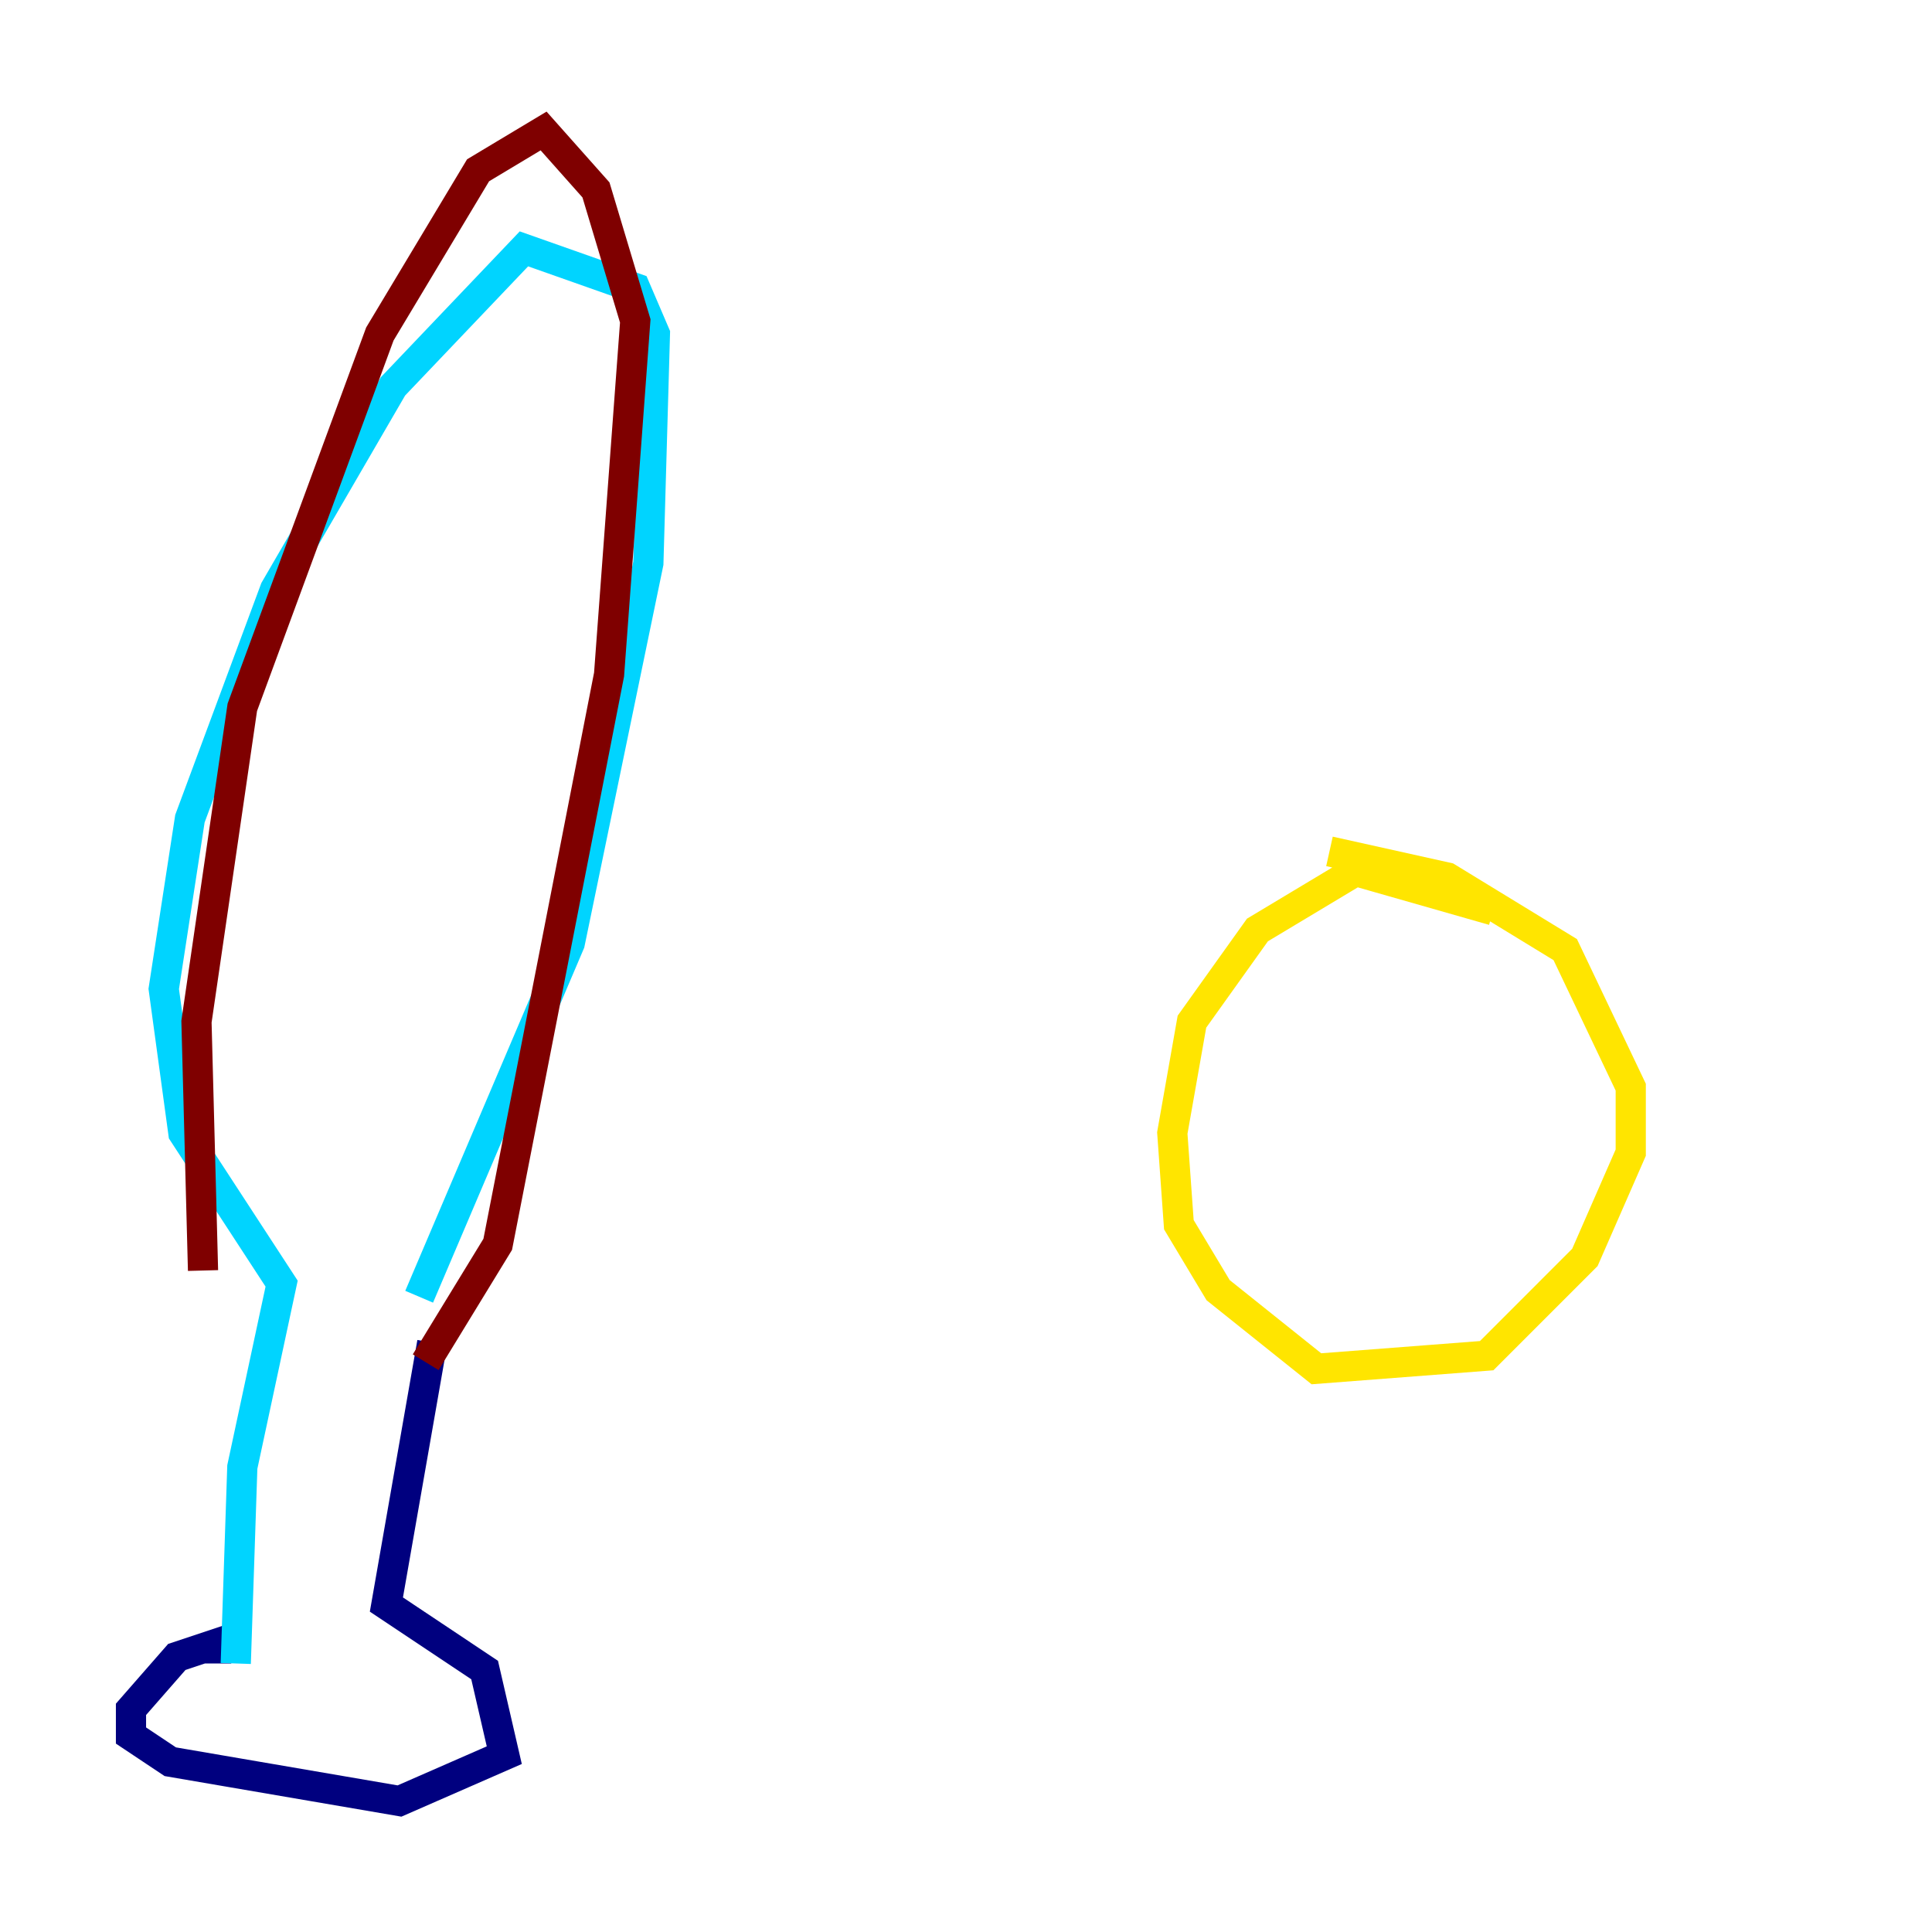 <?xml version="1.0" encoding="utf-8" ?>
<svg baseProfile="tiny" height="128" version="1.2" viewBox="0,0,128,128" width="128" xmlns="http://www.w3.org/2000/svg" xmlns:ev="http://www.w3.org/2001/xml-events" xmlns:xlink="http://www.w3.org/1999/xlink"><defs /><polyline fill="none" points="14.319,110.21 14.319,108.909 11.715,109.776 8.678,113.248 8.678,114.983 11.281,116.719 26.468,119.322 33.41,116.285 32.108,110.644 25.6,106.305 28.637,88.949" stroke="#00007f" stroke-width="2" /><polyline fill="none" points="15.62,110.21 16.054,97.193 18.658,85.044 12.149,75.064 10.848,65.519 12.583,54.237 18.224,39.051 26.034,25.6 34.712,16.488 42.088,19.091 43.39,22.129 42.956,37.315 37.749,62.481 27.77,85.912" stroke="#00d4ff" stroke-width="2" /><polyline fill="none" points="98.929,60.312 89.817,57.709 83.308,61.614 78.969,67.688 77.668,75.064 78.102,81.139 80.705,85.478 87.214,90.685 98.495,89.817 105.003,83.308 108.041,76.366 108.041,72.027 103.702,62.915 95.891,58.142 88.081,56.407" stroke="#ffe500" stroke-width="2" /><polyline fill="none" points="13.451,84.176 13.017,67.688 16.054,46.861 25.166,22.129 31.675,11.281 36.014,8.678 39.485,12.583 42.088,21.261 40.352,44.691 32.976,82.441 28.203,90.251" stroke="#7f0000" stroke-width="2" /></svg>